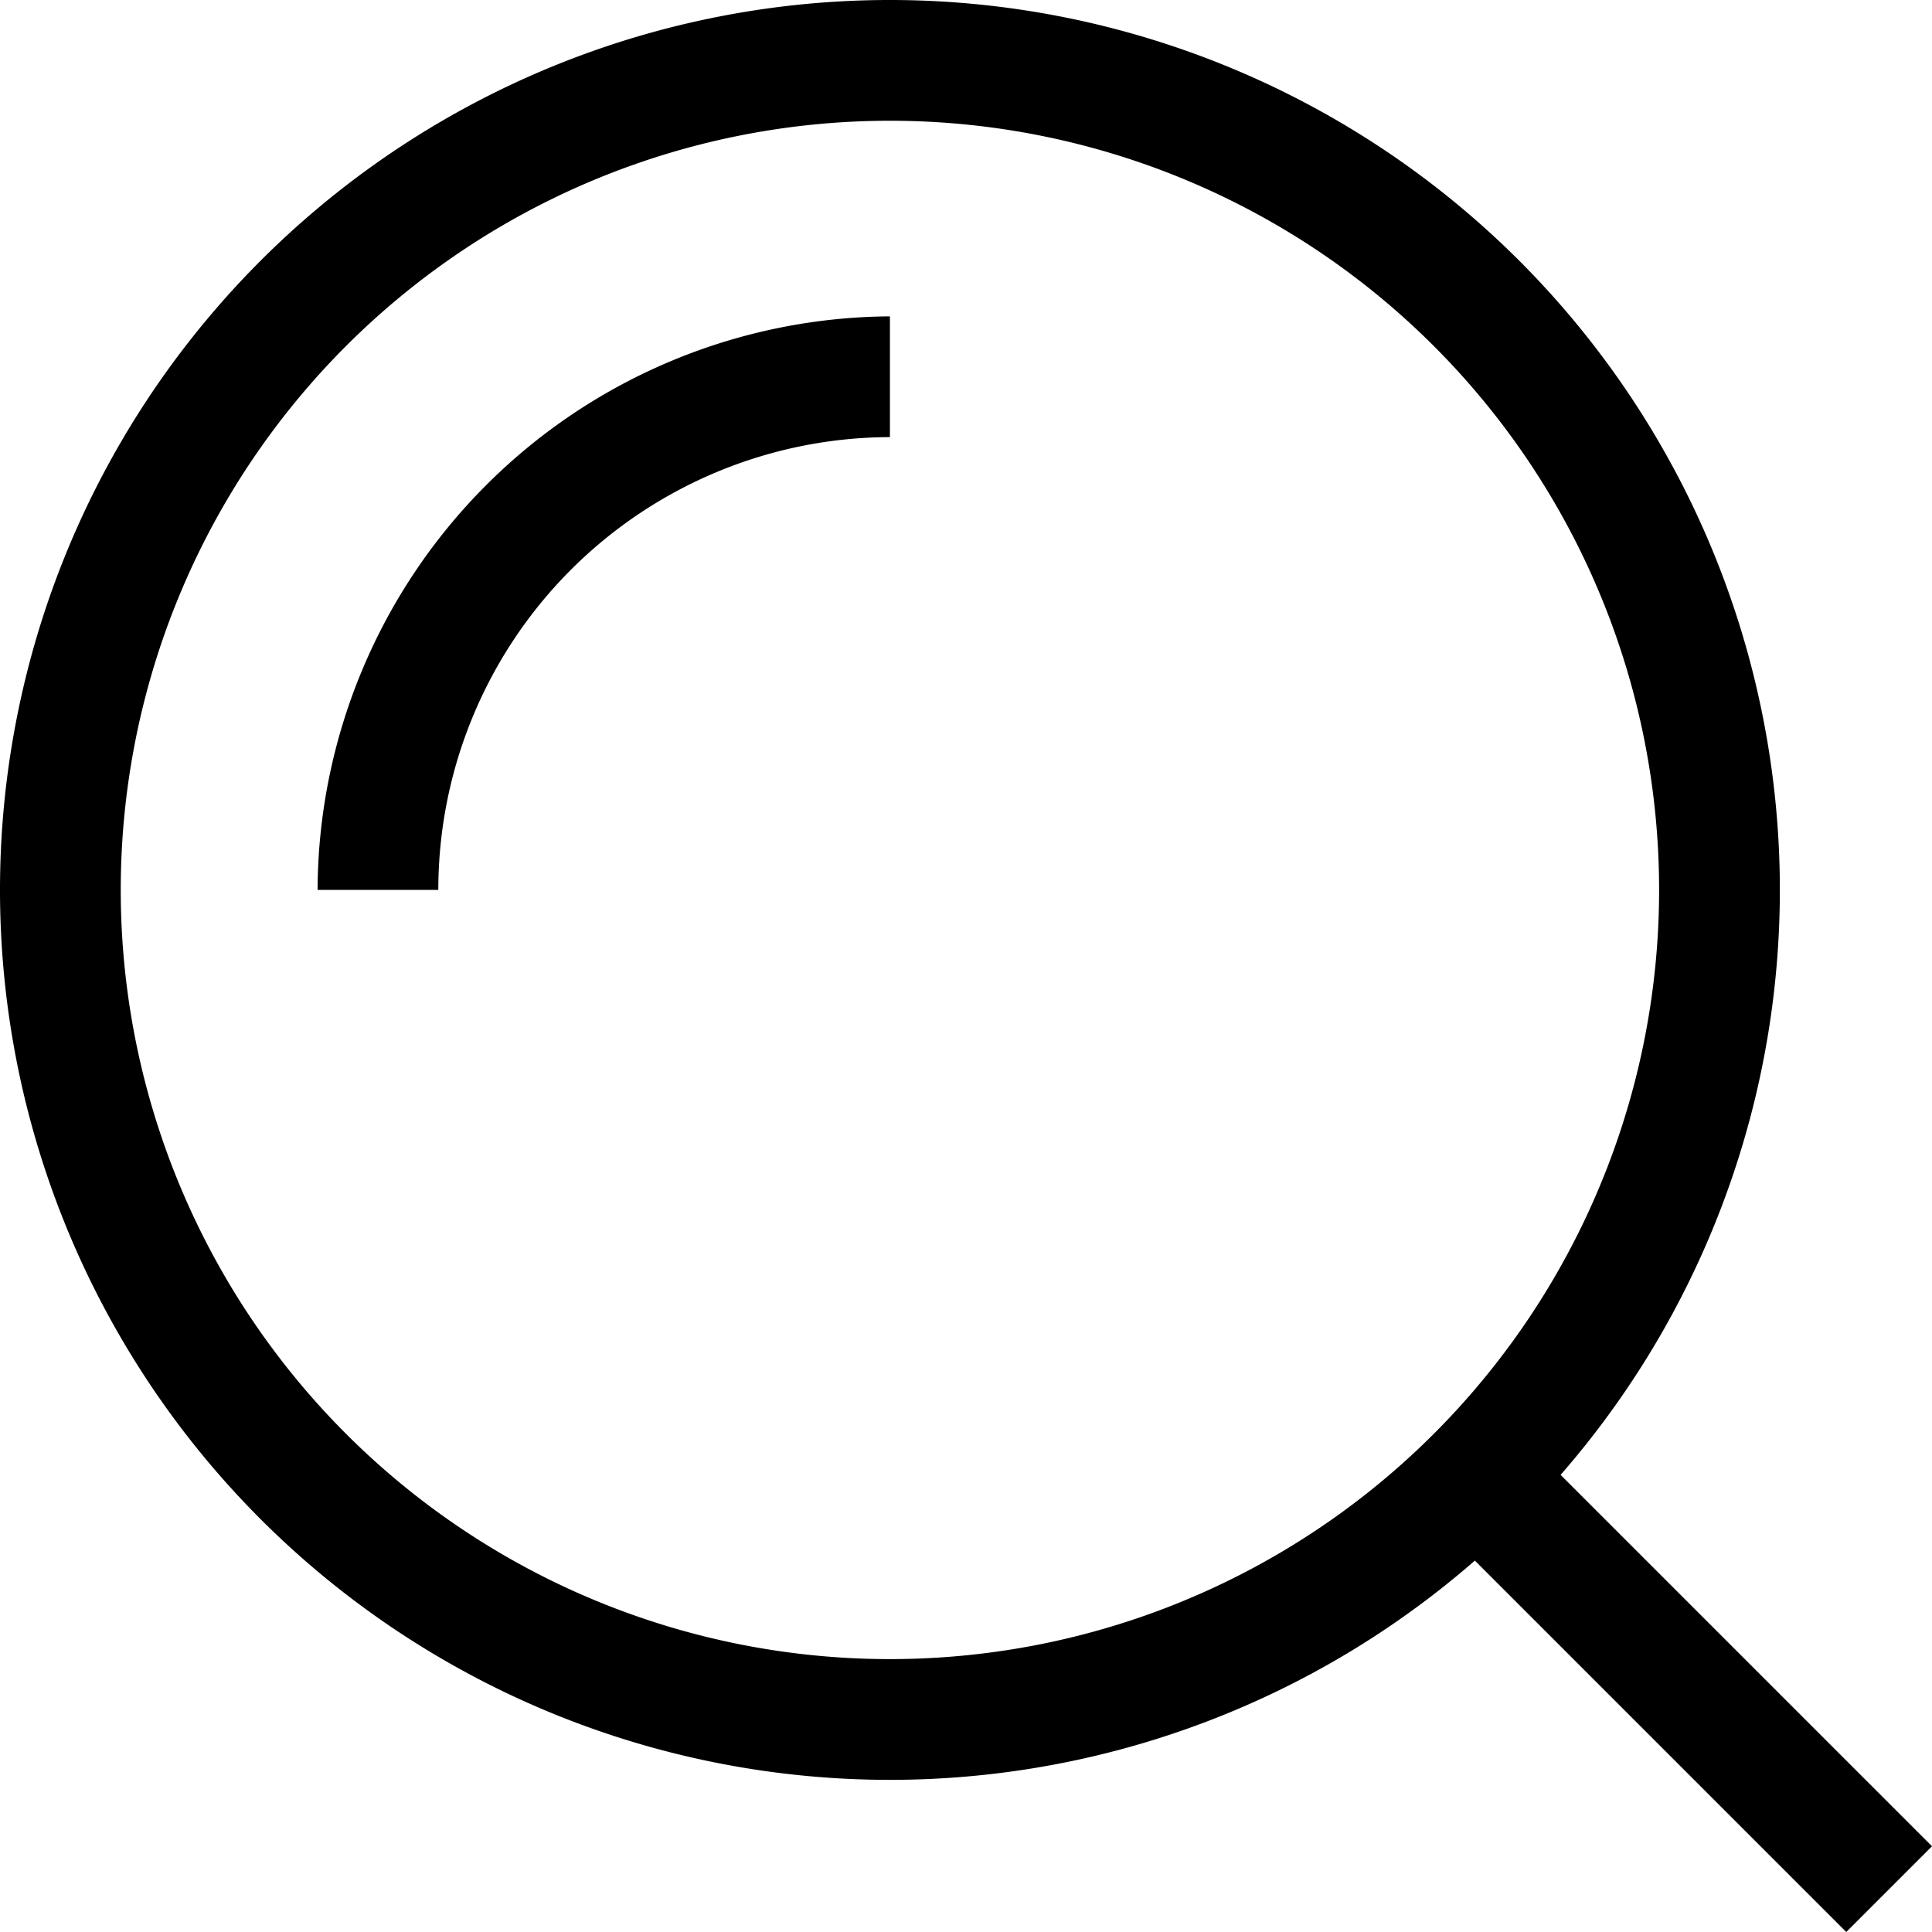 <svg  xmlns="http://www.w3.org/2000/svg" viewBox="0 0 16 16">
  <path
        d="M11.87,12.58l.71-.71L16,15.29l-.71.71Zm-4.5,2.16a7.37,7.37,0,1,1,7.37-7.37h0A7.37,7.37,0,0,1,7.37,14.74ZM7.37,1a6.37,6.37,0,1,0,6.37,6.37h0A6.37,6.37,0,0,0,7.37,1ZM3.63,7.37h-1A4.77,4.77,0,0,1,7.37,2.62v1A3.75,3.75,0,0,0,3.63,7.37Z"
        transform="translate(0 0)"/>
</svg>
